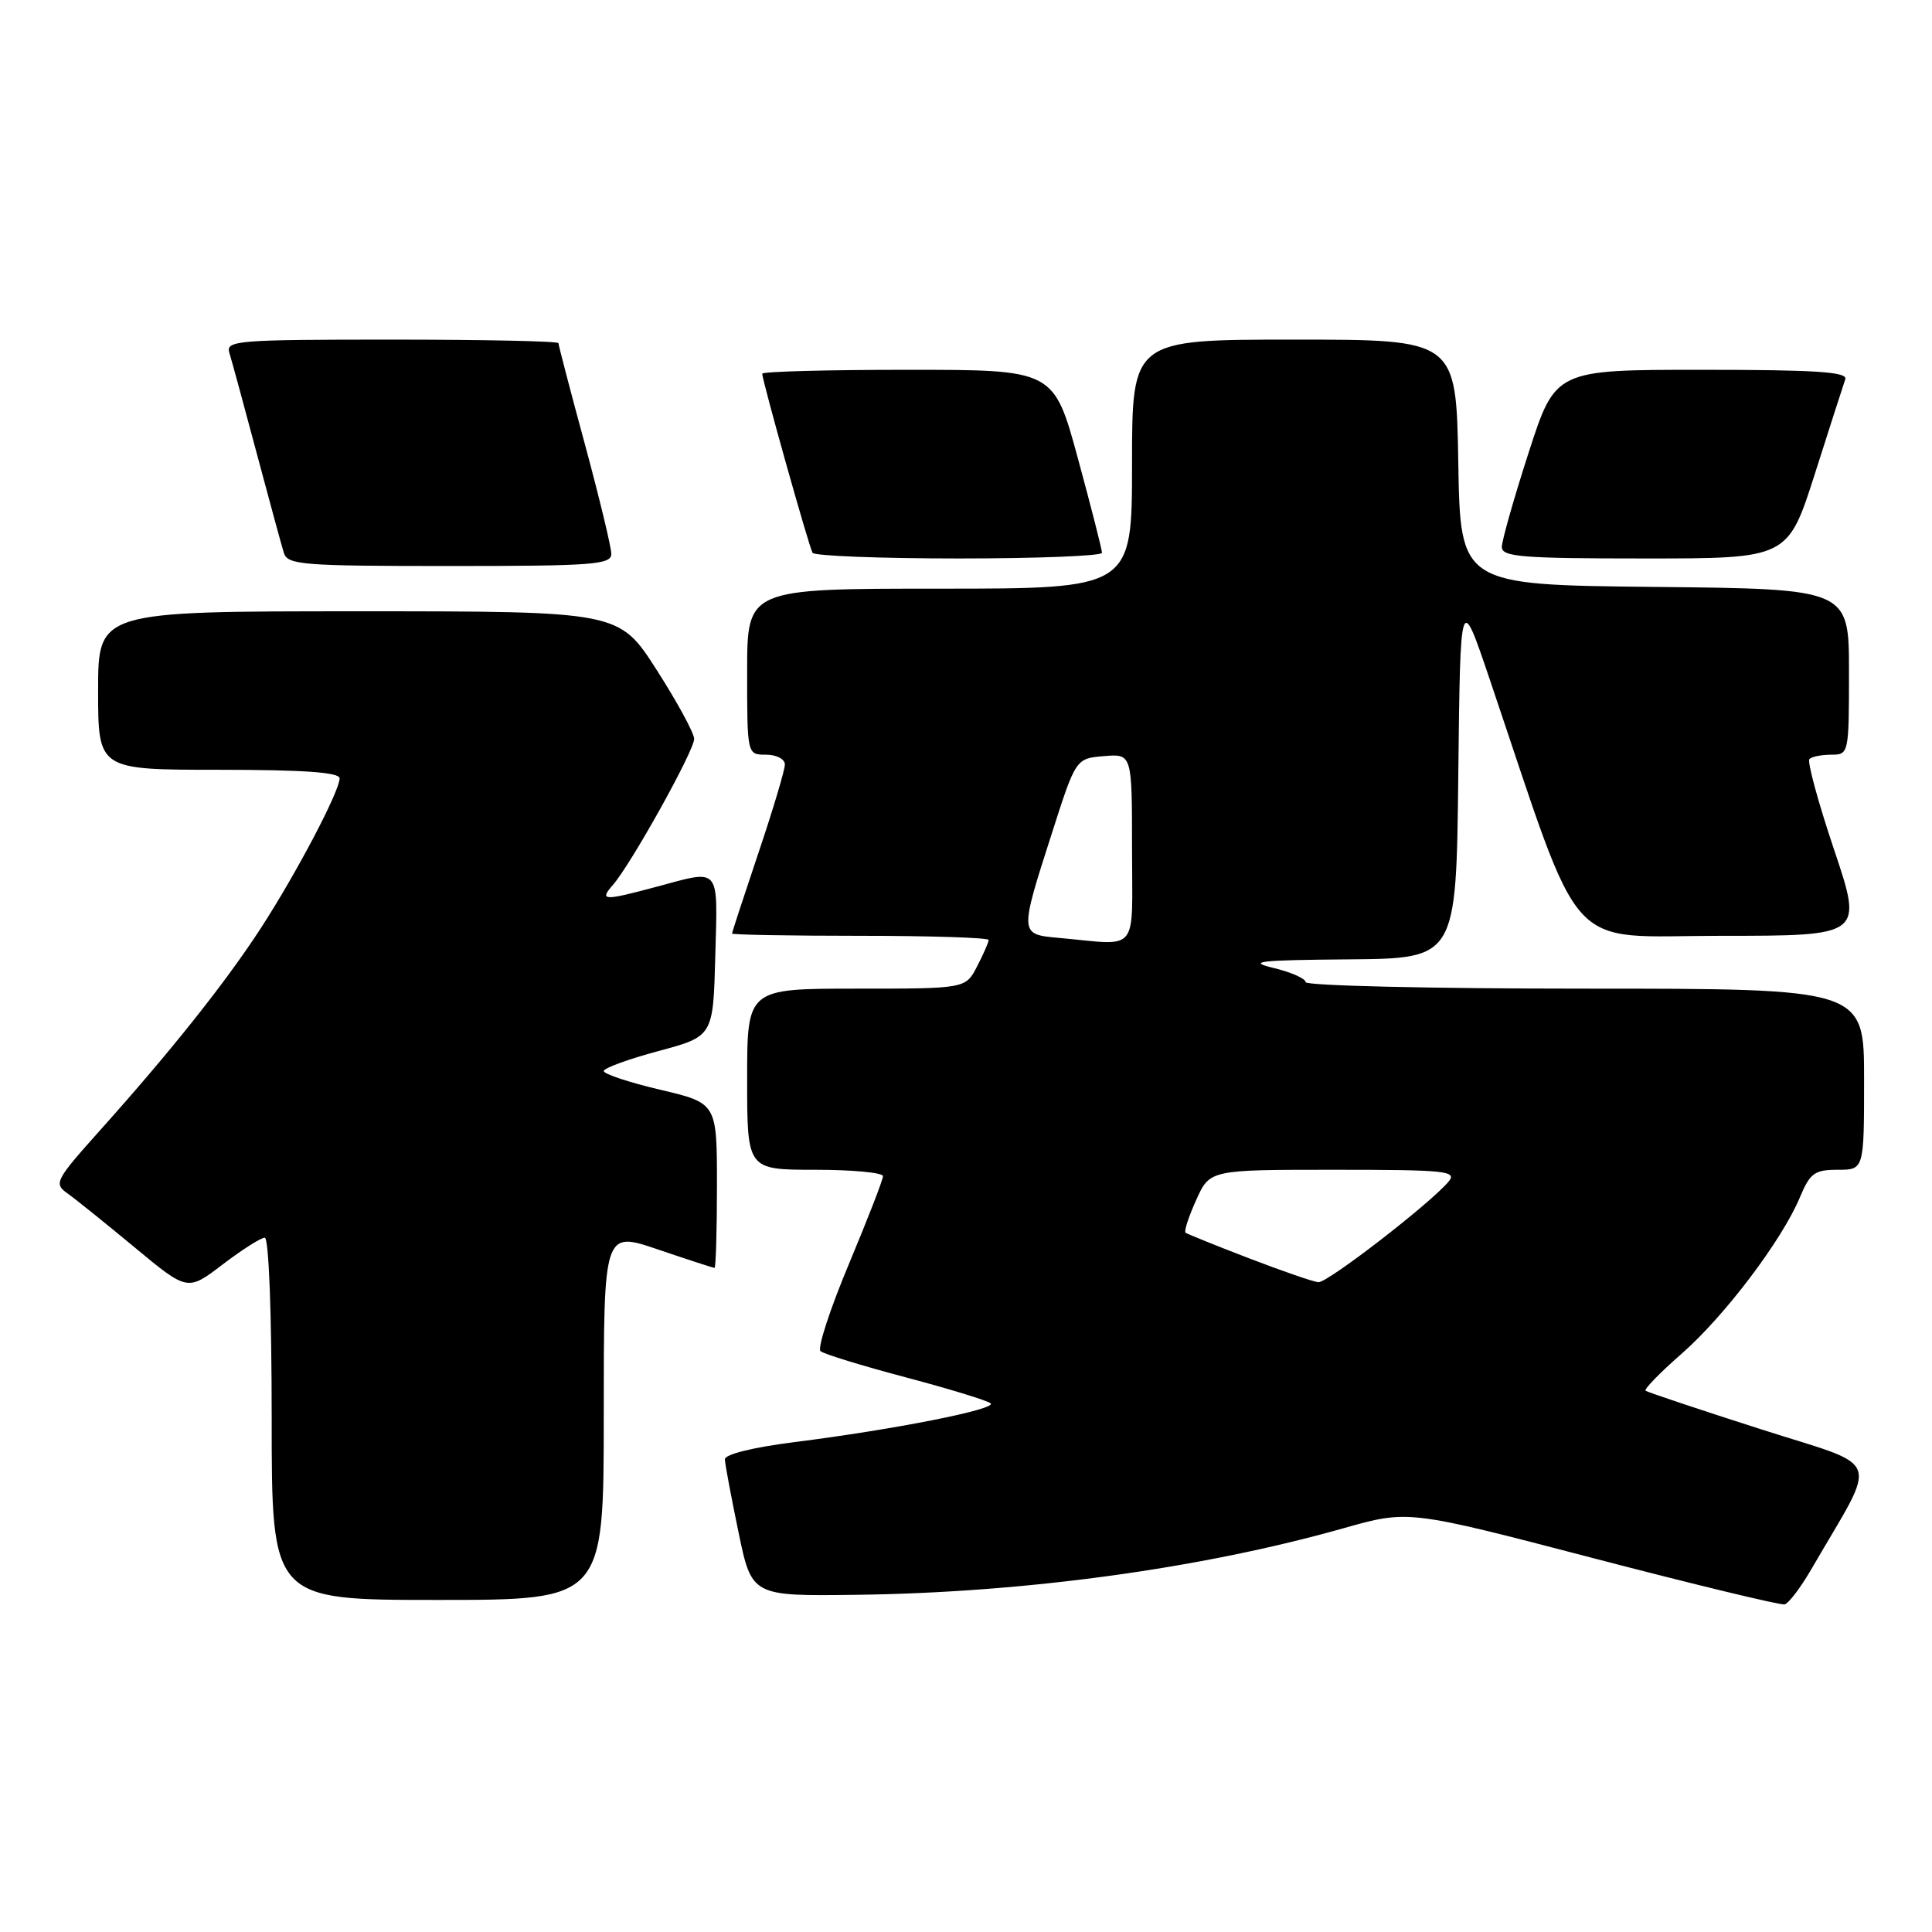 <?xml version="1.0" encoding="UTF-8" standalone="no"?>
<!DOCTYPE svg PUBLIC "-//W3C//DTD SVG 1.1//EN" "http://www.w3.org/Graphics/SVG/1.1/DTD/svg11.dtd" >
<svg xmlns="http://www.w3.org/2000/svg" xmlns:xlink="http://www.w3.org/1999/xlink" version="1.1" viewBox="0 0 256 256">
 <g >
 <path fill="currentColor"
d=" M 240.01 207.93 C 248.96 192.50 249.75 194.65 233.26 189.36 C 225.14 186.76 218.30 184.47 218.05 184.28 C 217.81 184.09 219.95 181.89 222.82 179.38 C 228.52 174.39 236.13 164.33 238.51 158.62 C 239.84 155.44 240.45 155.00 243.51 155.00 C 247.00 155.00 247.00 155.00 247.00 143.00 C 247.00 131.00 247.00 131.00 210.00 131.00 C 189.65 131.00 173.00 130.61 173.00 130.14 C 173.00 129.67 171.09 128.82 168.75 128.26 C 165.18 127.40 166.77 127.22 178.73 127.12 C 192.96 127.00 192.96 127.00 193.23 102.75 C 193.50 78.50 193.50 78.50 197.39 90.00 C 210.00 127.28 207.04 124.00 228.04 124.00 C 246.86 124.00 246.86 124.00 243.02 112.57 C 240.91 106.29 239.44 100.89 239.76 100.57 C 240.08 100.26 241.38 100.00 242.67 100.00 C 244.97 100.00 245.00 99.86 245.00 89.02 C 245.00 78.03 245.00 78.03 219.25 77.77 C 193.50 77.50 193.50 77.50 193.23 61.25 C 192.95 45.00 192.95 45.00 171.48 45.00 C 150.00 45.00 150.00 45.00 150.00 61.50 C 150.00 78.00 150.00 78.00 124.50 78.00 C 99.00 78.00 99.00 78.00 99.00 89.00 C 99.00 100.00 99.00 100.00 101.50 100.00 C 102.89 100.00 104.00 100.58 104.00 101.30 C 104.00 102.02 102.43 107.28 100.50 113.00 C 98.58 118.72 97.00 123.53 97.00 123.70 C 97.00 123.86 104.65 124.00 114.00 124.00 C 123.35 124.00 131.00 124.25 131.00 124.55 C 131.00 124.85 130.31 126.43 129.47 128.05 C 127.95 131.00 127.95 131.00 113.47 131.00 C 99.00 131.00 99.00 131.00 99.00 143.00 C 99.00 155.00 99.00 155.00 108.00 155.00 C 112.95 155.00 117.00 155.38 117.00 155.85 C 117.00 156.32 114.96 161.57 112.47 167.52 C 109.98 173.47 108.29 178.65 108.72 179.03 C 109.15 179.41 114.22 180.97 120.00 182.50 C 125.78 184.03 130.84 185.58 131.26 185.95 C 132.14 186.72 118.50 189.42 105.25 191.09 C 99.73 191.79 96.02 192.71 96.05 193.38 C 96.07 194.00 96.88 198.32 97.85 203.00 C 99.61 211.50 99.61 211.50 113.51 211.32 C 135.76 211.04 159.15 207.84 178.06 202.49 C 186.62 200.07 186.62 200.07 211.06 206.45 C 224.50 209.96 235.94 212.72 236.47 212.59 C 237.01 212.46 238.60 210.36 240.01 207.93 Z  M 80.00 187.56 C 80.00 163.12 80.00 163.12 87.18 165.56 C 91.12 166.90 94.50 168.00 94.68 168.00 C 94.85 168.00 95.00 163.09 95.00 157.09 C 95.00 146.17 95.00 146.17 87.50 144.40 C 83.38 143.43 80.00 142.31 80.00 141.92 C 80.00 141.53 83.26 140.34 87.25 139.27 C 94.50 137.32 94.50 137.32 94.78 126.66 C 95.10 114.67 95.55 115.20 87.00 117.50 C 79.95 119.39 79.37 119.37 81.22 117.25 C 83.64 114.47 92.00 99.45 91.98 97.90 C 91.97 97.13 89.73 93.01 87.00 88.75 C 82.03 81.00 82.03 81.00 47.51 81.00 C 13.00 81.00 13.00 81.00 13.00 91.50 C 13.00 102.00 13.00 102.00 29.00 102.00 C 40.20 102.00 45.00 102.34 45.00 103.13 C 45.00 104.84 39.29 115.70 34.56 122.99 C 29.86 130.22 22.68 139.25 13.25 149.78 C 7.32 156.41 7.10 156.83 8.94 158.13 C 10.00 158.88 14.01 162.11 17.86 165.30 C 24.85 171.10 24.85 171.10 29.50 167.55 C 32.06 165.60 34.57 164.00 35.08 164.00 C 35.62 164.00 36.00 173.99 36.00 188.00 C 36.00 212.00 36.00 212.00 58.00 212.00 C 80.00 212.00 80.00 212.00 80.00 187.56 Z  M 81.00 73.39 C 81.00 72.50 79.42 65.97 77.50 58.86 C 75.57 51.76 74.00 45.73 74.00 45.47 C 74.00 45.21 64.07 45.00 51.93 45.00 C 31.38 45.00 29.90 45.12 30.39 46.75 C 30.69 47.71 32.31 53.67 34.00 60.00 C 35.69 66.33 37.31 72.29 37.61 73.25 C 38.09 74.85 40.02 75.00 59.57 75.00 C 78.60 75.00 81.00 74.82 81.00 73.39 Z  M 146.02 73.25 C 146.02 72.84 144.59 67.21 142.83 60.75 C 139.63 49.00 139.63 49.00 120.32 49.00 C 109.69 49.00 101.00 49.23 101.00 49.52 C 101.00 50.41 107.19 72.46 107.67 73.25 C 107.92 73.66 116.64 74.00 127.06 74.00 C 137.48 74.00 146.01 73.66 146.02 73.25 Z  M 240.49 62.75 C 242.46 56.56 244.27 50.94 244.51 50.25 C 244.84 49.28 240.62 49.00 225.52 49.00 C 206.10 49.00 206.10 49.00 202.55 59.98 C 200.60 66.02 199.00 71.65 199.00 72.48 C 199.00 73.79 201.67 74.00 217.95 74.00 C 236.90 74.00 236.90 74.00 240.49 62.75 Z  M 165.50 166.73 C 161.10 165.04 157.32 163.51 157.09 163.34 C 156.87 163.16 157.50 161.22 158.50 159.01 C 160.30 155.00 160.30 155.00 176.77 155.00 C 191.55 155.00 193.11 155.16 191.96 156.55 C 189.57 159.43 175.89 170.00 174.69 169.90 C 174.04 169.85 169.90 168.42 165.50 166.73 Z  M 140.25 124.27 C 135.08 123.80 135.08 123.80 139.35 110.50 C 142.55 100.50 142.55 100.50 146.28 100.19 C 150.00 99.88 150.00 99.88 150.00 112.44 C 150.00 126.60 151.11 125.25 140.25 124.27 Z "/>
</g>
</svg>
